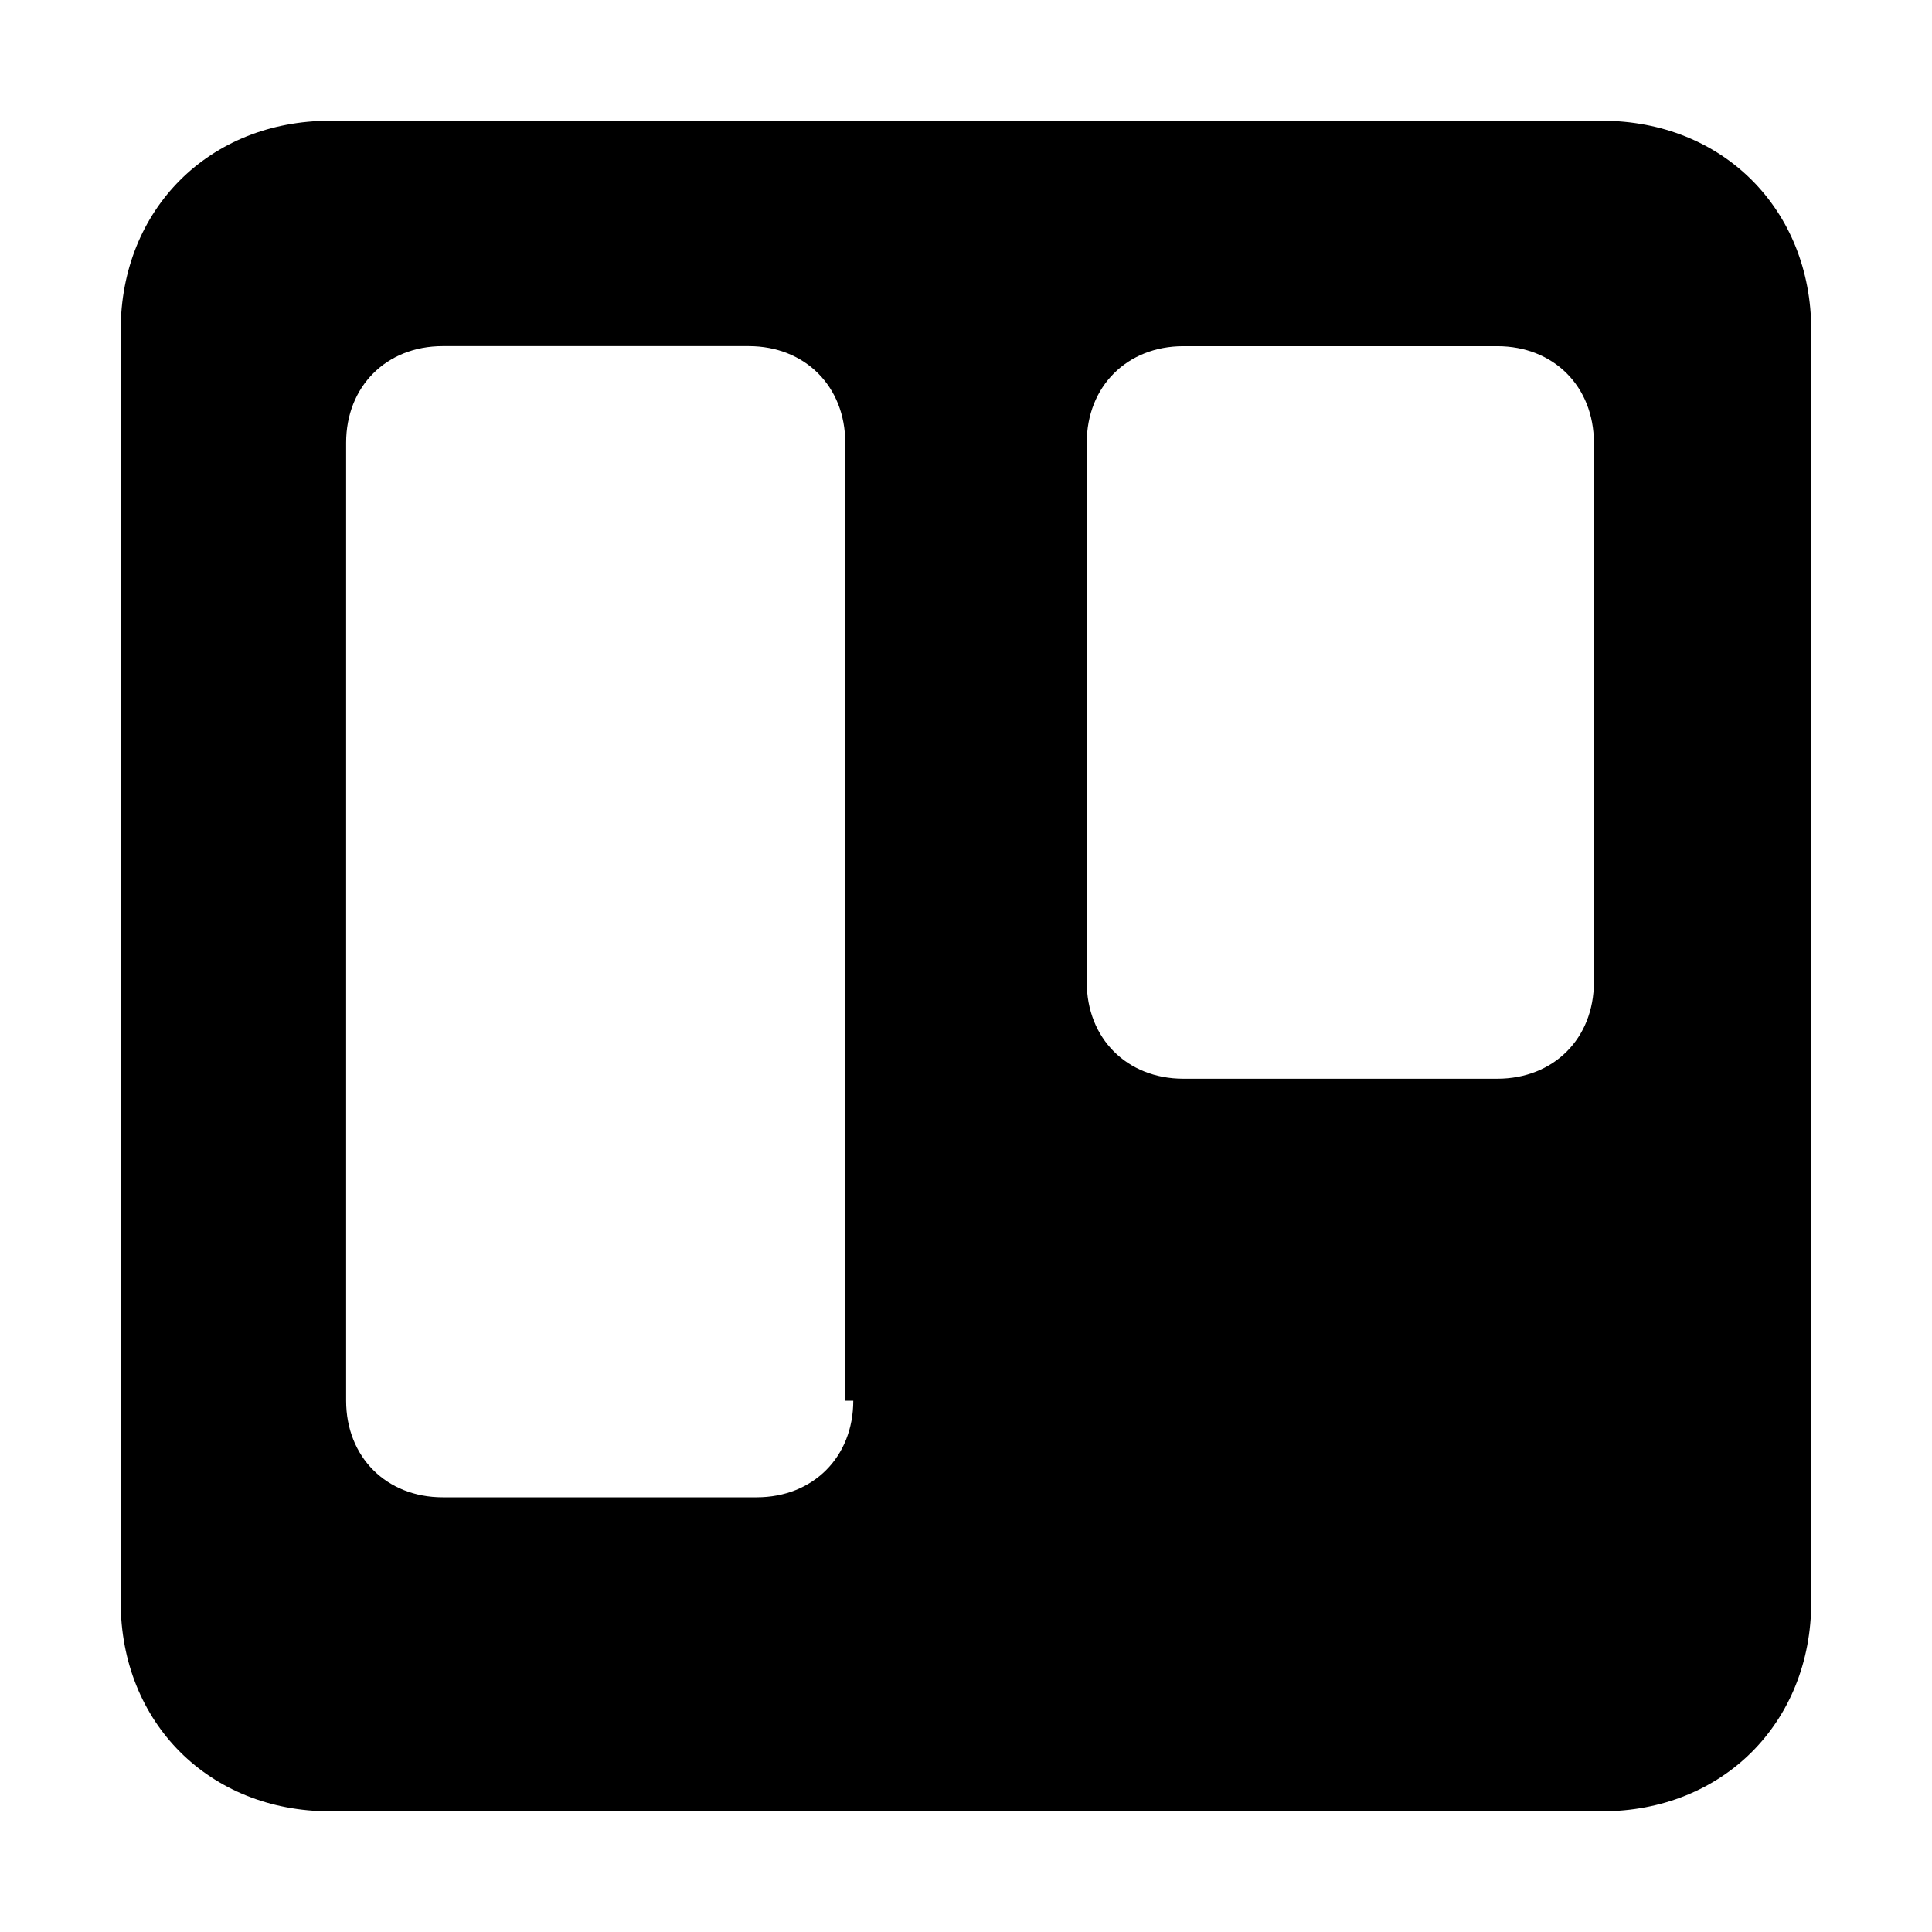 <svg xmlns="http://www.w3.org/2000/svg" width="32" height="32"><path d="M26.533 2H5.466c-2 0-3.467 1.467-3.467 3.467v21.067c0 2 1.467 3.467 3.467 3.467h21.067c2 0 3.467-1.467 3.467-3.467V5.467C30 3.467 28.533 2 26.533 2zm-12.4 21.2c0 .933-.667 1.6-1.6 1.6h-5.2c-.933 0-1.6-.667-1.6-1.6V7.333c0-.933.667-1.6 1.6-1.6H12.4c.933 0 1.6.667 1.6 1.6V23.2zM26.4 16.267c0 .933-.667 1.6-1.6 1.6h-5.2c-.933 0-1.6-.667-1.6-1.6V7.334c0-.933.667-1.6 1.6-1.6h5.2c.933 0 1.6.667 1.6 1.6v8.933z"/></svg>